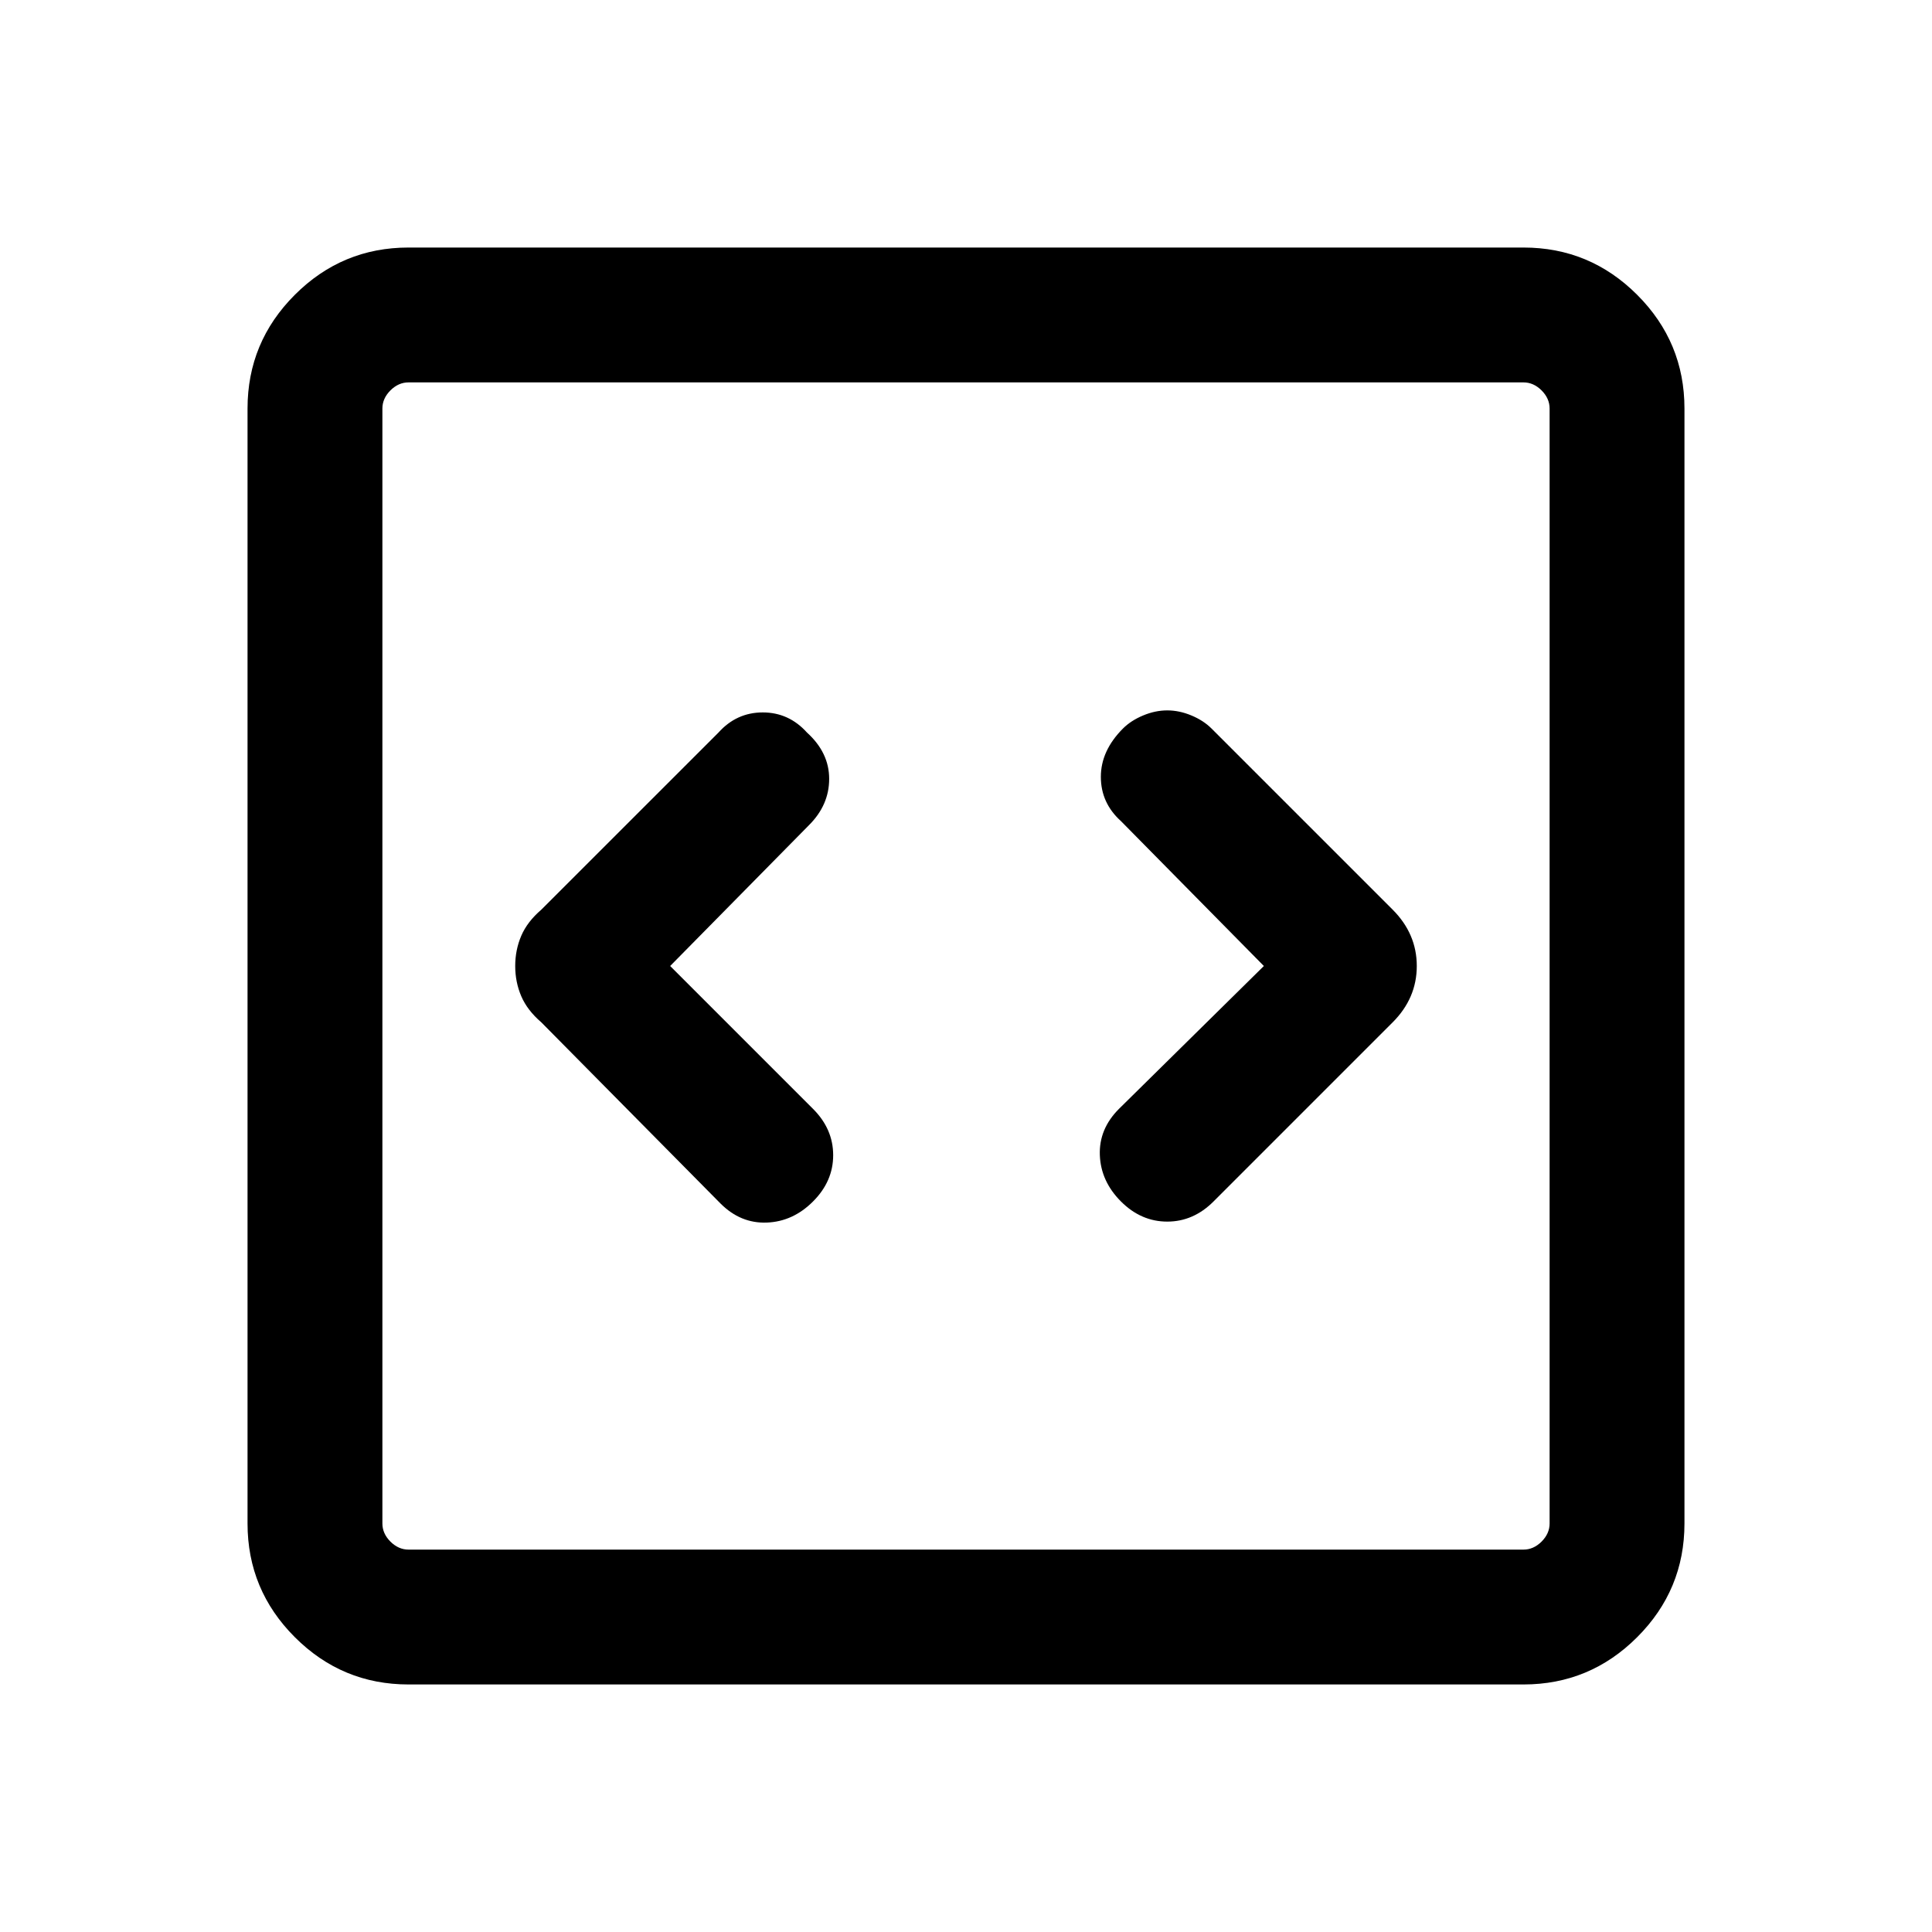 <svg xmlns="http://www.w3.org/2000/svg" height="40" width="40"><path d="m13.875 20 2.875-2.917q.417-.416.417-.958t-.459-.958q-.375-.417-.916-.417-.542 0-.917.417l-3.667 3.666q-.291.25-.416.542-.125.292-.125.625t.125.625q.125.292.416.542l3.709 3.75q.416.416.958.395.542-.02.958-.437.417-.417.417-.958 0-.542-.417-.959Zm12.292 0-3 2.958q-.417.417-.396.959.021.541.437.958.417.417.959.417.541 0 .958-.417l3.708-3.708q.25-.25.375-.542.125-.292.125-.625t-.125-.625q-.125-.292-.375-.542l-3.75-3.75q-.166-.166-.416-.27-.25-.105-.5-.105t-.5.105q-.25.104-.417.27-.458.459-.458 1 0 .542.416.917ZM8.458 34.875q-1.375 0-2.354-.979-.979-.979-.979-2.354V8.458q0-1.375.979-2.354.979-.979 2.354-.979h23.084q1.375 0 2.354.979.979.979.979 2.354v23.084q0 1.375-.979 2.354-.979.979-2.354.979Zm0-2.792h23.084q.208 0 .375-.166.166-.167.166-.375V8.458q0-.208-.166-.375-.167-.166-.375-.166H8.458q-.208 0-.375.166-.166.167-.166.375v23.084q0 .208.166.375.167.166.375.166ZM7.917 7.917v24.166V7.917Z"/></svg>